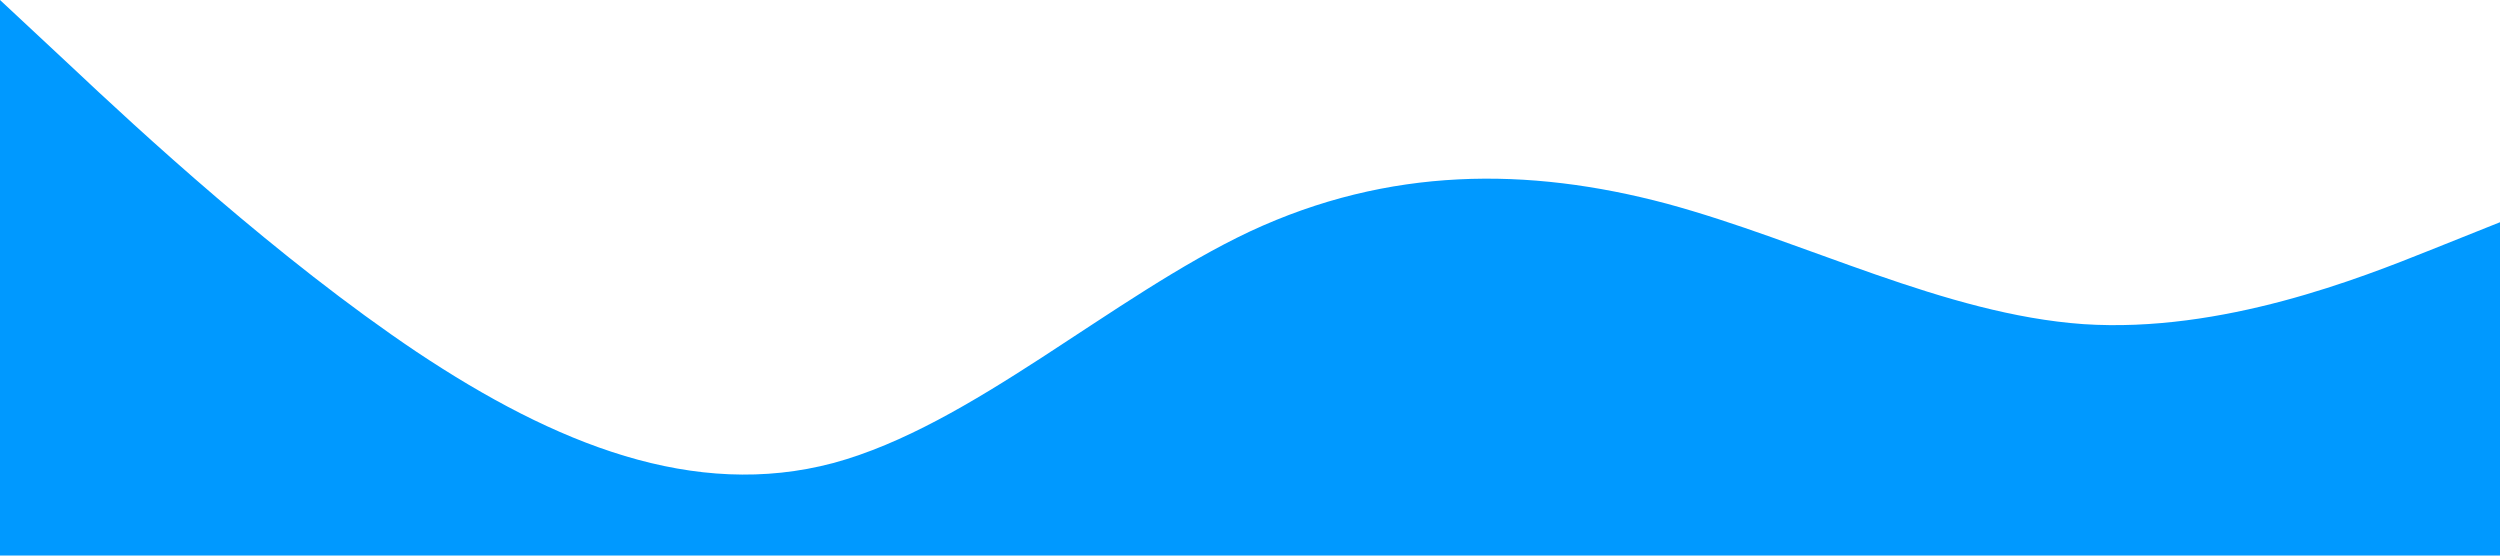 <?xml version="1.0" standalone="no"?><svg xmlns="http://www.w3.org/2000/svg" viewBox="0 0 1440 320"><path fill="#0099ff" fill-opacity="1" d="M0,0L40,37.3C80,75,160,149,240,202.7C320,256,400,288,480,266.7C560,245,640,171,720,133.3C800,96,880,96,960,117.3C1040,139,1120,181,1200,186.7C1280,192,1360,160,1400,144L1440,128L1440,320L1400,320C1360,320,1280,320,1200,320C1120,320,1040,320,960,320C880,320,800,320,720,320C640,320,560,320,480,320C400,320,320,320,240,320C160,320,80,320,40,320L0,320Z"></path></svg>